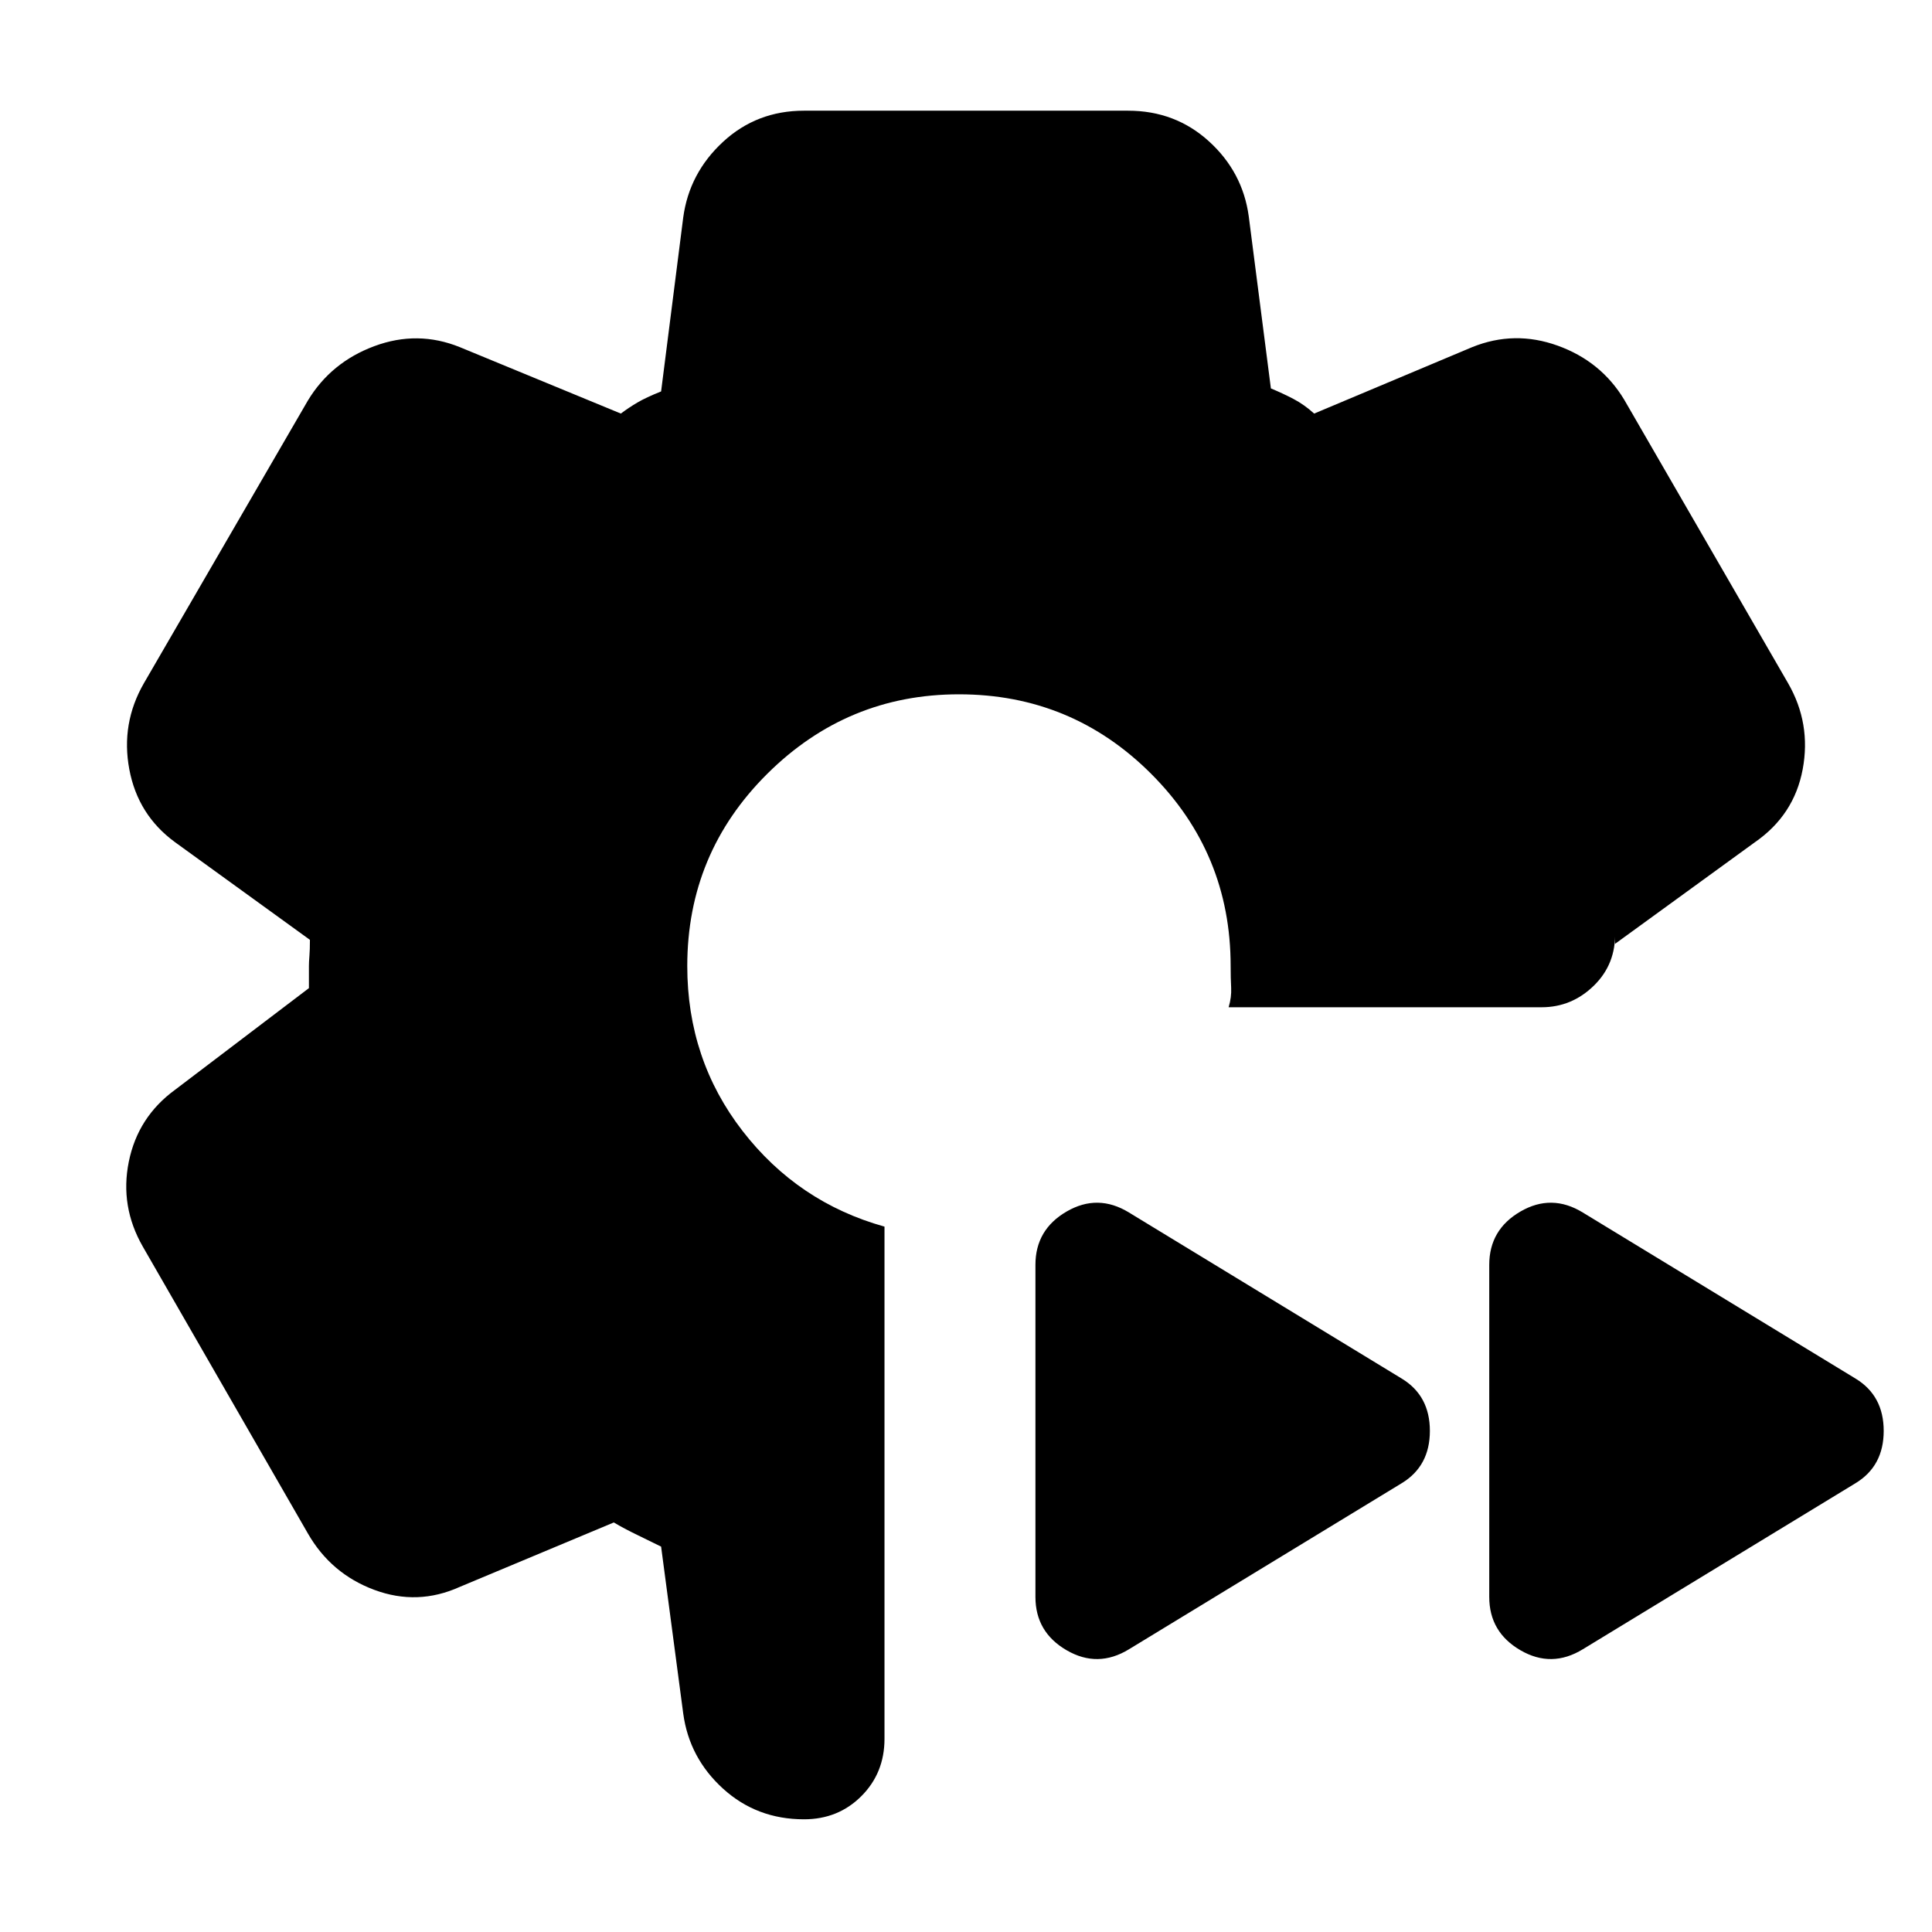 <svg xmlns="http://www.w3.org/2000/svg" height="24" viewBox="0 -960 960 960" width="24"><path d="M439.5-350.5V-96q0 17-11.5 28.5T399.5-56q-23.5 0-40.25-15.25T339.5-108.5l-11-83q-5-2.5-11.75-5.75T305-203.5l-76.5 32q-21 9.5-42.5 1.5t-33-28L71-340.5q-11.5-20-7-42.25t23-35.75l66.5-50.5v-11q0-2 .25-5t.25-8l-67-48.5Q68.5-555 64.25-577.75t7.25-42.75L153-761q11.5-19 33-27t42.5.5l80 33q4-3 8.25-5.5t11.75-5.5l11-86.5q3-22 19.75-37.5T399.5-905h161q23.5 0 40.25 15.25t19.75 37.25l11 85.5q6 2.5 11.25 5.25T653-754.5l78.5-33q21-8.5 42.5-.75t33 26.75l81.5 141q11.5 20 7.25 42.75T872-541.5L802.5-491v-6q.5 16-10.5 26.75t-26 10.75H610.5q1.5-5 1.25-9.75T611.5-480q0-56-39.5-95.5T476.5-615q-55.5 0-95.25 39.5T341.5-480q0 46.5 27.5 82t70.5 47.5Zm347-7L922-275q14 8.5 14 26t-14 26l-135.5 82.5q-15.5 9.5-31 .5T740-166.5v-165q0-17.5 15.5-26.5t31 .5Zm-225.5 0L696.5-275q14 8.5 14 26t-14 26L561-140.5q-15.5 9.5-31 .5t-15.5-26.5v-165q0-17.5 15.5-26.5t31 .5Z"/></svg>